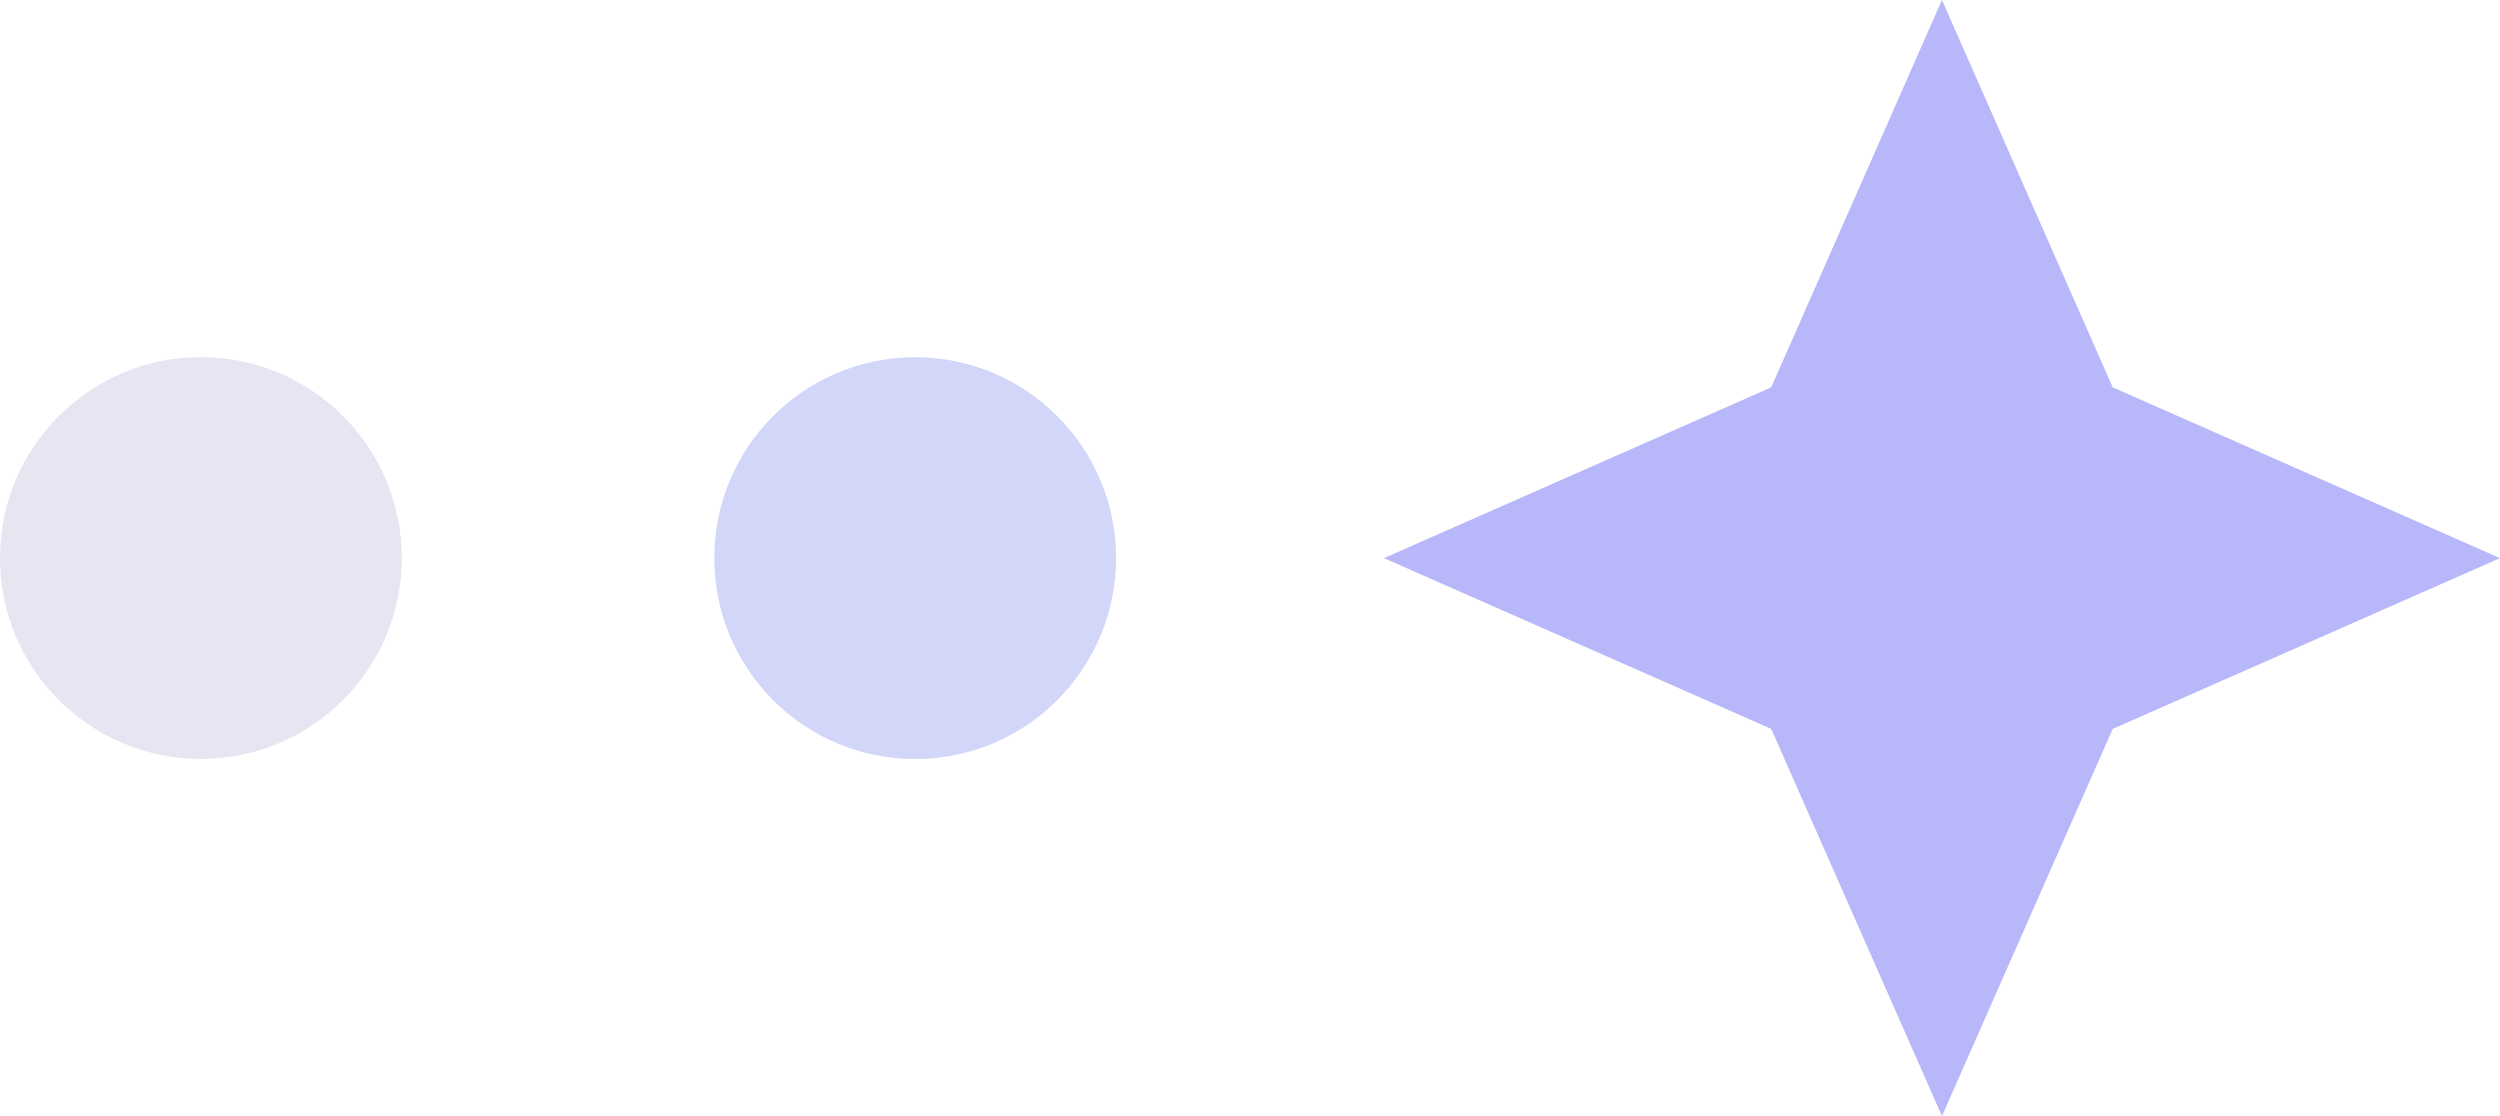 <svg width="56" height="25" viewBox="0 0 56 25" fill="none" xmlns="http://www.w3.org/2000/svg">
<ellipse cx="4.5" cy="12.5" rx="4.5" ry="4.5" transform="rotate(180 4.5 12.5)" fill="#E6E6F2"/>
<circle cx="20.5" cy="12.502" r="4.5" transform="rotate(180 20.5 12.502)" fill="#D2D6F9"/>
<path fill-rule="evenodd" clip-rule="evenodd" d="M39.675 16.327L43.5 25L47.325 16.327L56 12.502L47.325 8.677L43.5 -0L39.675 8.677L31 12.502L39.675 16.327Z" fill="#B7B7F9"/>
</svg>
